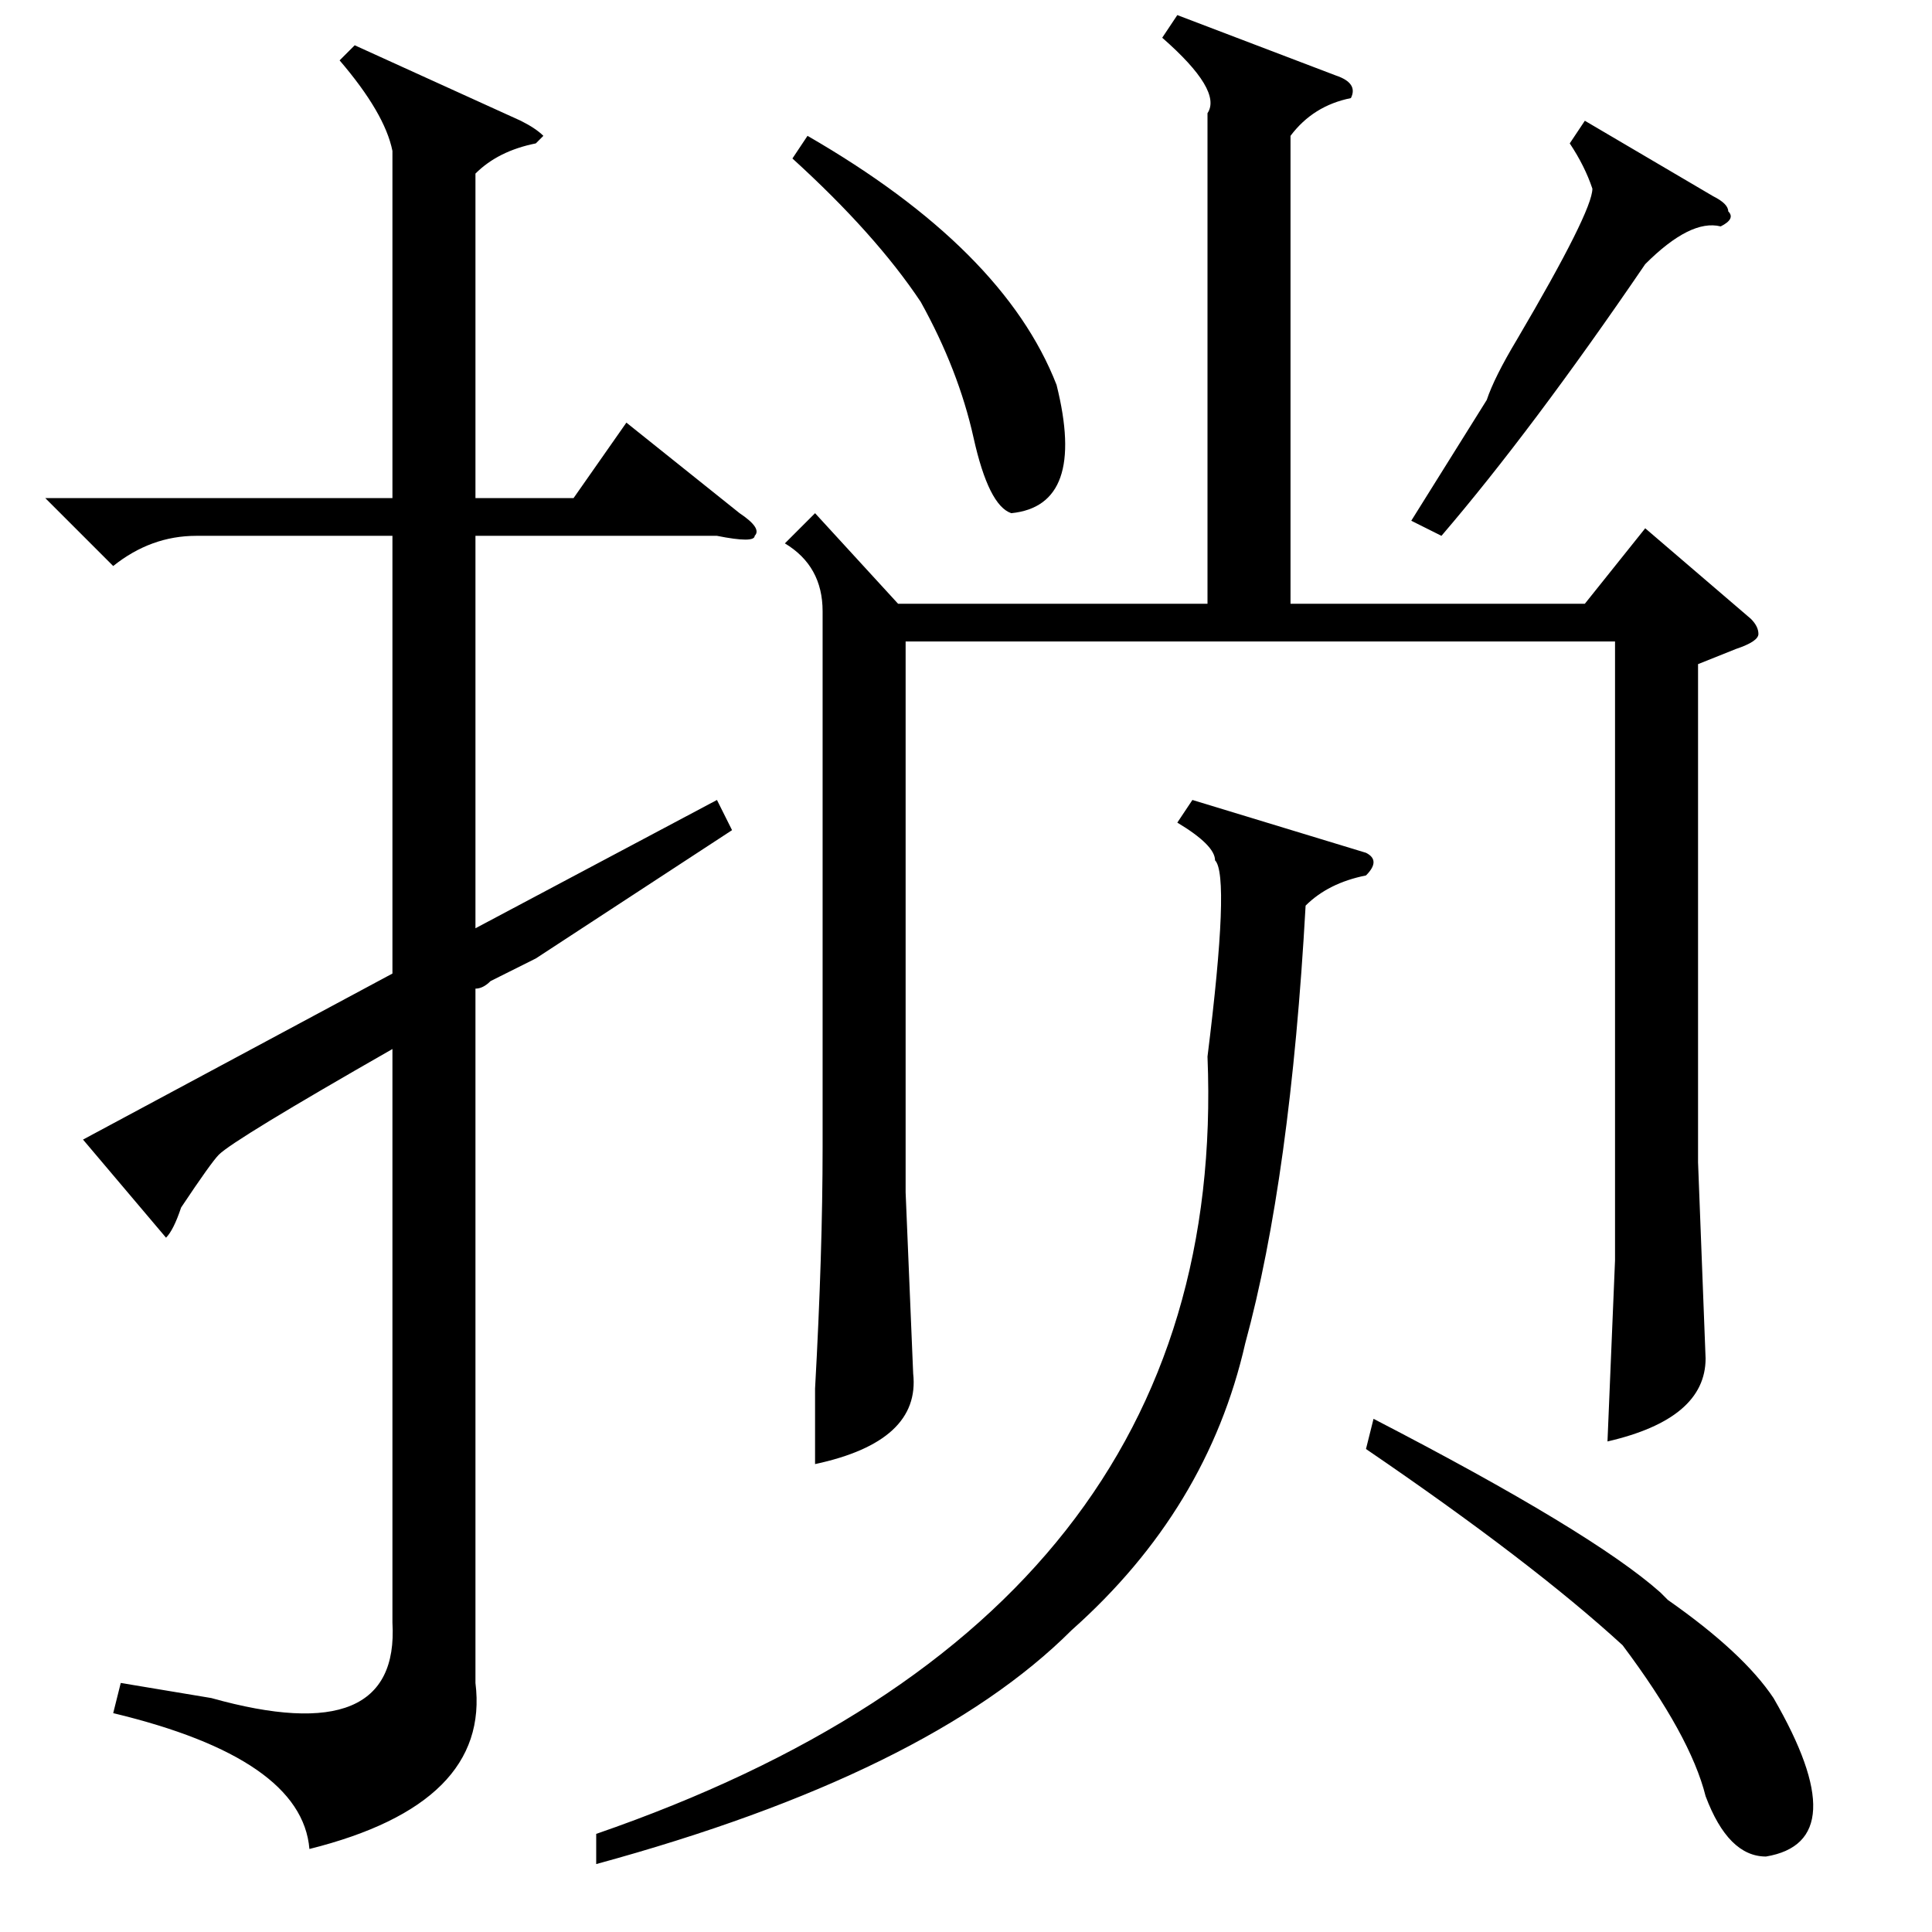 <?xml version="1.0" standalone="no"?>
<!DOCTYPE svg PUBLIC "-//W3C//DTD SVG 1.1//EN" "http://www.w3.org/Graphics/SVG/1.1/DTD/svg11.dtd" >
<svg xmlns="http://www.w3.org/2000/svg" xmlns:xlink="http://www.w3.org/1999/xlink" version="1.1" viewBox="0 -52 256 256">
  <g transform="matrix(1 0 0 -1 0 204)">
   <path fill="currentColor"
d="M108 188l11 -12h41v65q2 3 -6 10l2 3l21 -8q3 -1 2 -3q-5 -1 -8 -5v-62h39l8 10l14 -12q1 -1 1 -2t-3 -2l-5 -2v-66l1 -26q0 -8 -13 -11l1 24v13v69h-94v-73l1 -24q1 -9 -13 -12v10q1 18 1 32v71q0 6 -5 9zM181 143q2 -1 0 -3q-5 -1 -8 -4q-2 -36 -8 -58q-5 -22 -23 -38
q-19 -19 -63 -31v4q84 29 81 103q3 24 1 26q0 2 -5 5l2 3zM181 64l1 4q29 -15 38 -23l1 -1q10 -7 14 -13q11 -19 -1 -21q-5 0 -8 8q-2 8 -11 20q-12 11 -34 26zM210 240l17 -10q2 -1 2 -2q1 -1 -1 -2q-4 1 -10 -5q-15 -22 -27 -36l-4 2l10 16q1 3 4 8q10 17 10 20q-1 3 -3 6
zM105 235l2 3q26 -15 33 -33q4 -16 -6 -17q-3 1 -5 10t-7 18q-6 9 -17 19zM52 236q-1 5 -7 12l2 2l22 -10q2 -1 3 -2l-1 -1q-5 -1 -8 -4v-43h13l7 10l15 -12q3 -2 2 -3q0 -1 -5 0h-32v-52l32 17l2 -4l-26 -17l-6 -3q-1 -1 -2 -1v-92q2 -16 -22 -22q-1 12 -26 18l1 4l12 -2
q25 -7 24 10v76q-21 -12 -23 -14q-1 -1 -5 -7q-1 -3 -2 -4l-11 13l41 22v58h-26q-6 0 -11 -4l-9 9h46v46z" />
  </g>

</svg>
